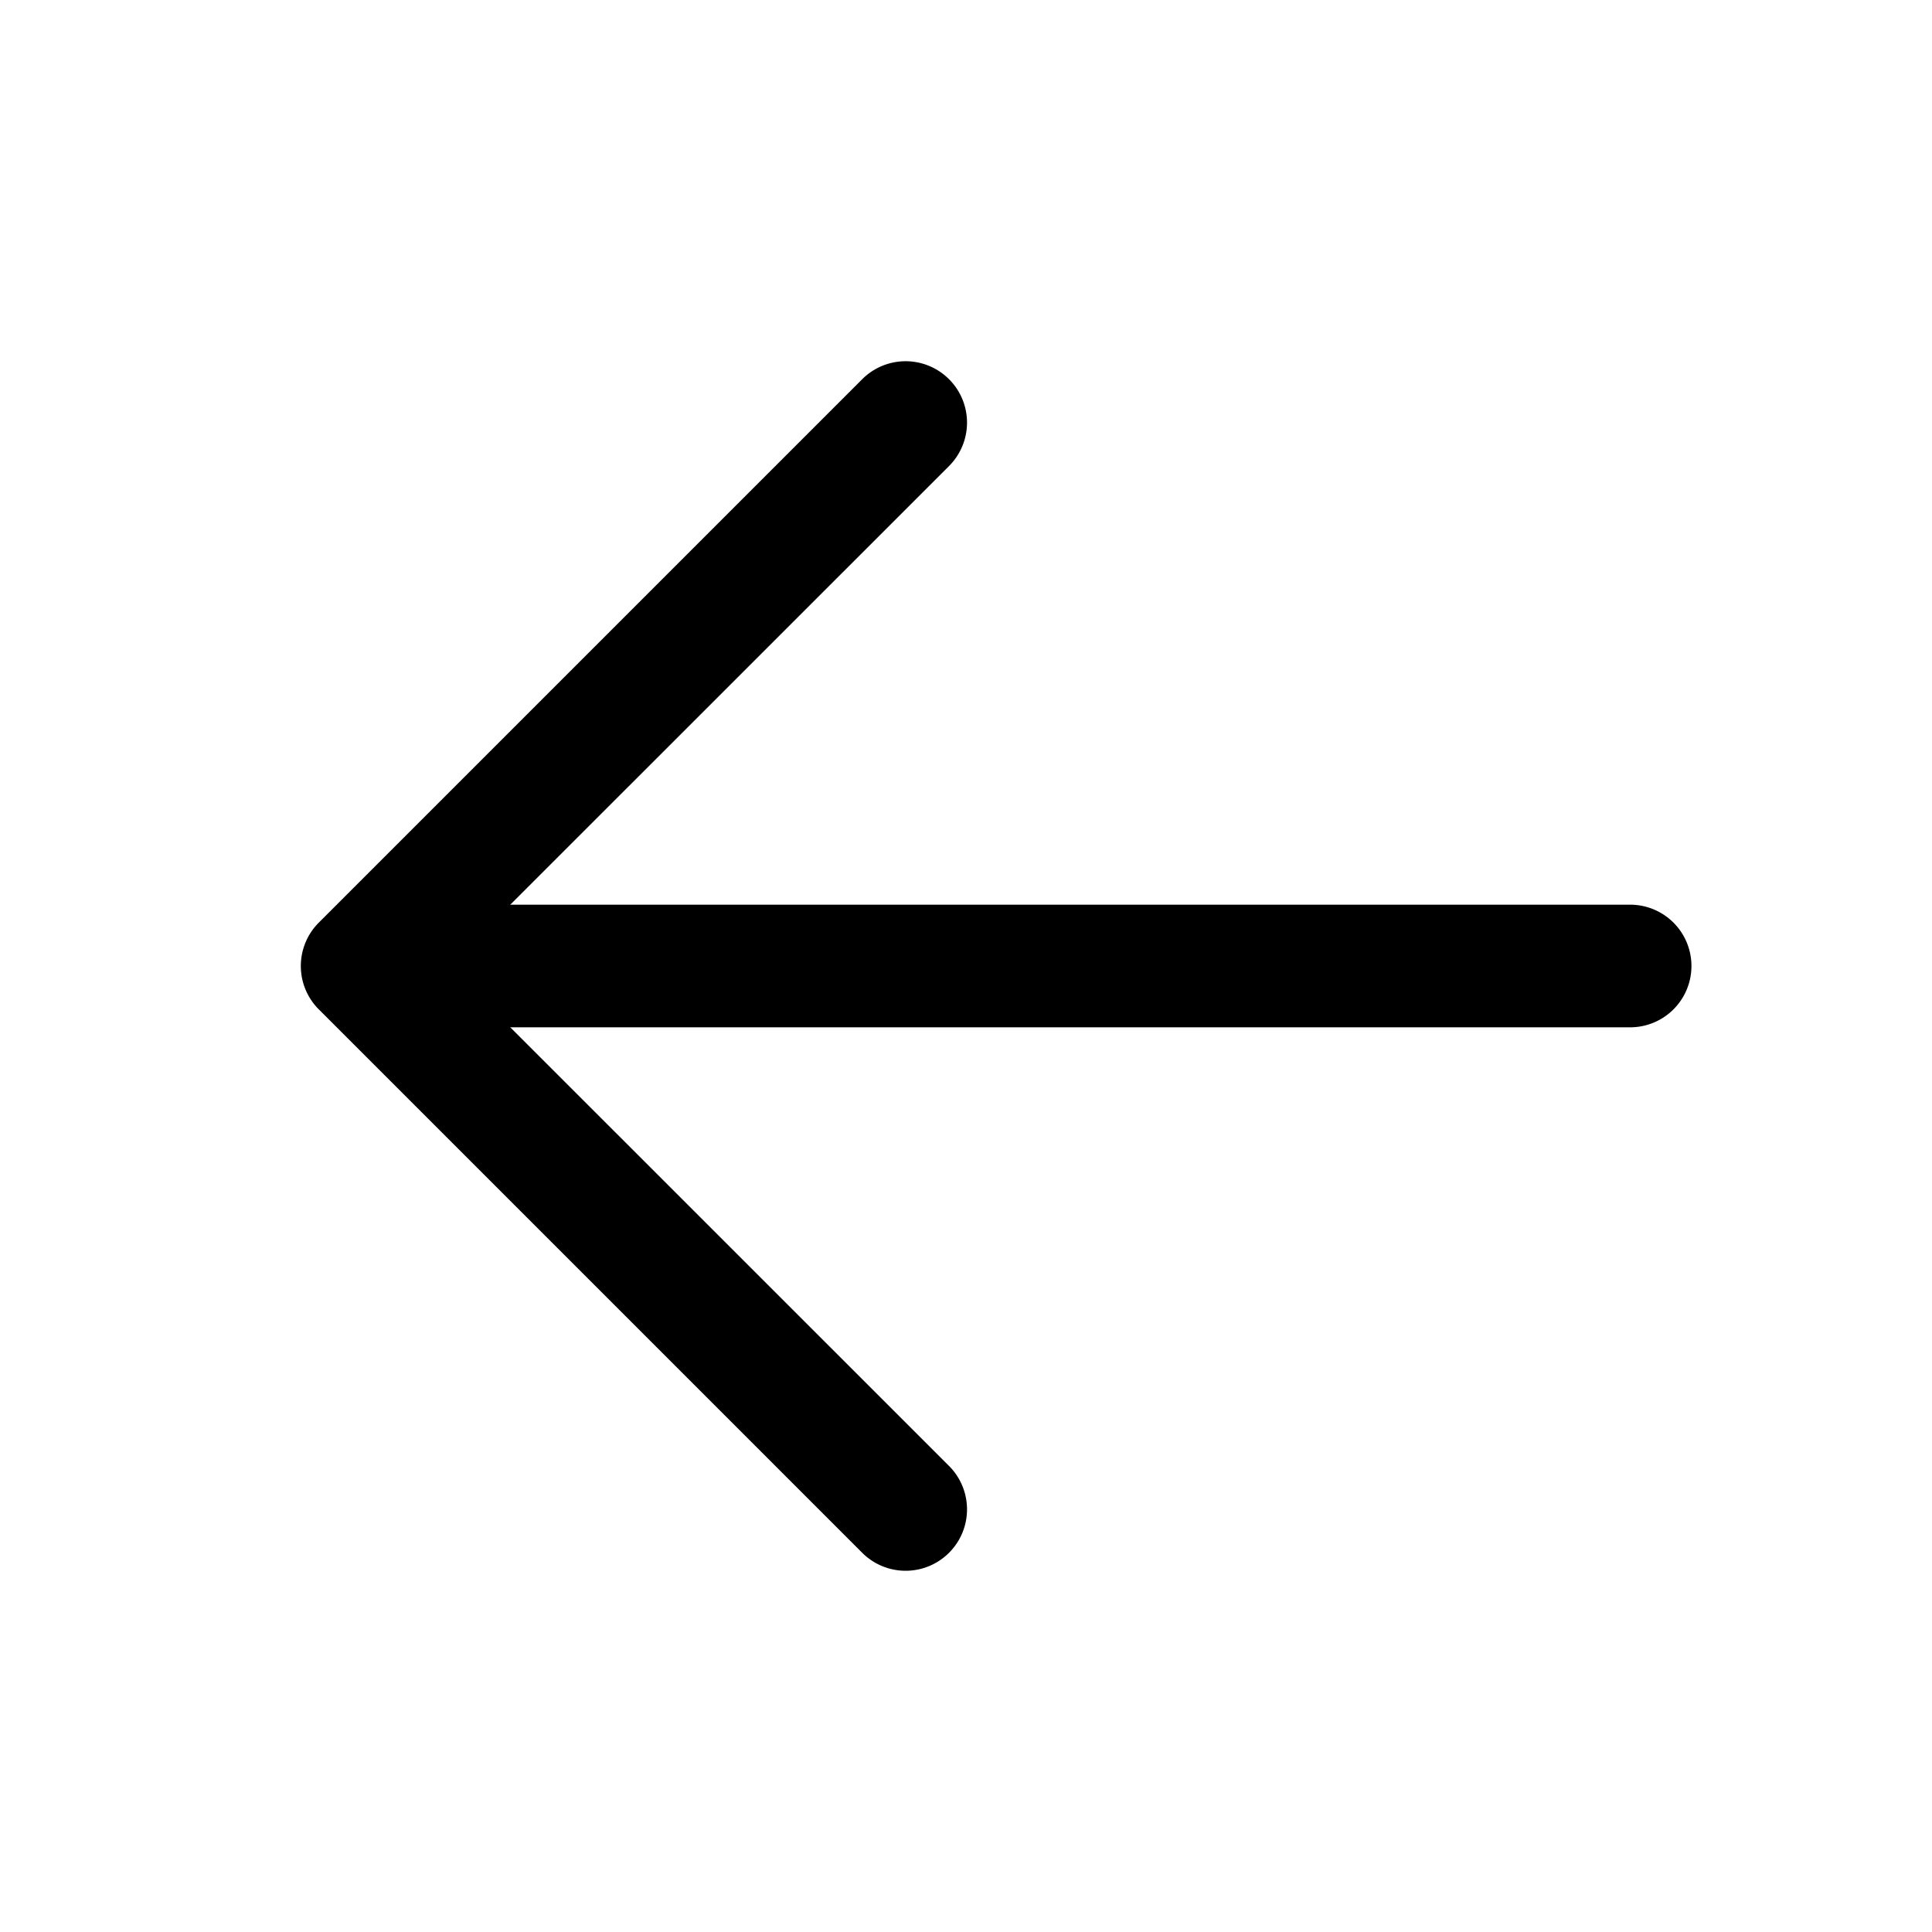 <svg
                        width="30px"
                        height="30px"
                        viewBox="0 0 1024 1024"
                        xmlns="http://www.w3.org/2000/svg"
                        fill="#000000"
                        stroke="#000000"
                    >
                        <g id="SVGRepo_bgCarrier" strokeWidth="0"></g>
                        <g
                            id="SVGRepo_tracerCarrier"
                            strokeLinecap="round"
                            strokeLinejoin="round"
                        ></g>
                        <g id="SVGRepo_iconCarrier">
                            <path
                                fill="#000000"
                                d="M224 480h640a32 32 0 1 1 0 64H224a32 32 0 0 1 0-64z"
                            ></path>
                            <path
                                fill="#000000"
                                d="m237.248 512 265.408 265.344a32 32 0 0 1-45.312 45.312l-288-288a32 32 0 0 1 0-45.312l288-288a32 32 0 1 1 45.312 45.312L237.248 512z"
                            ></path>
                        </g>
                    </svg>